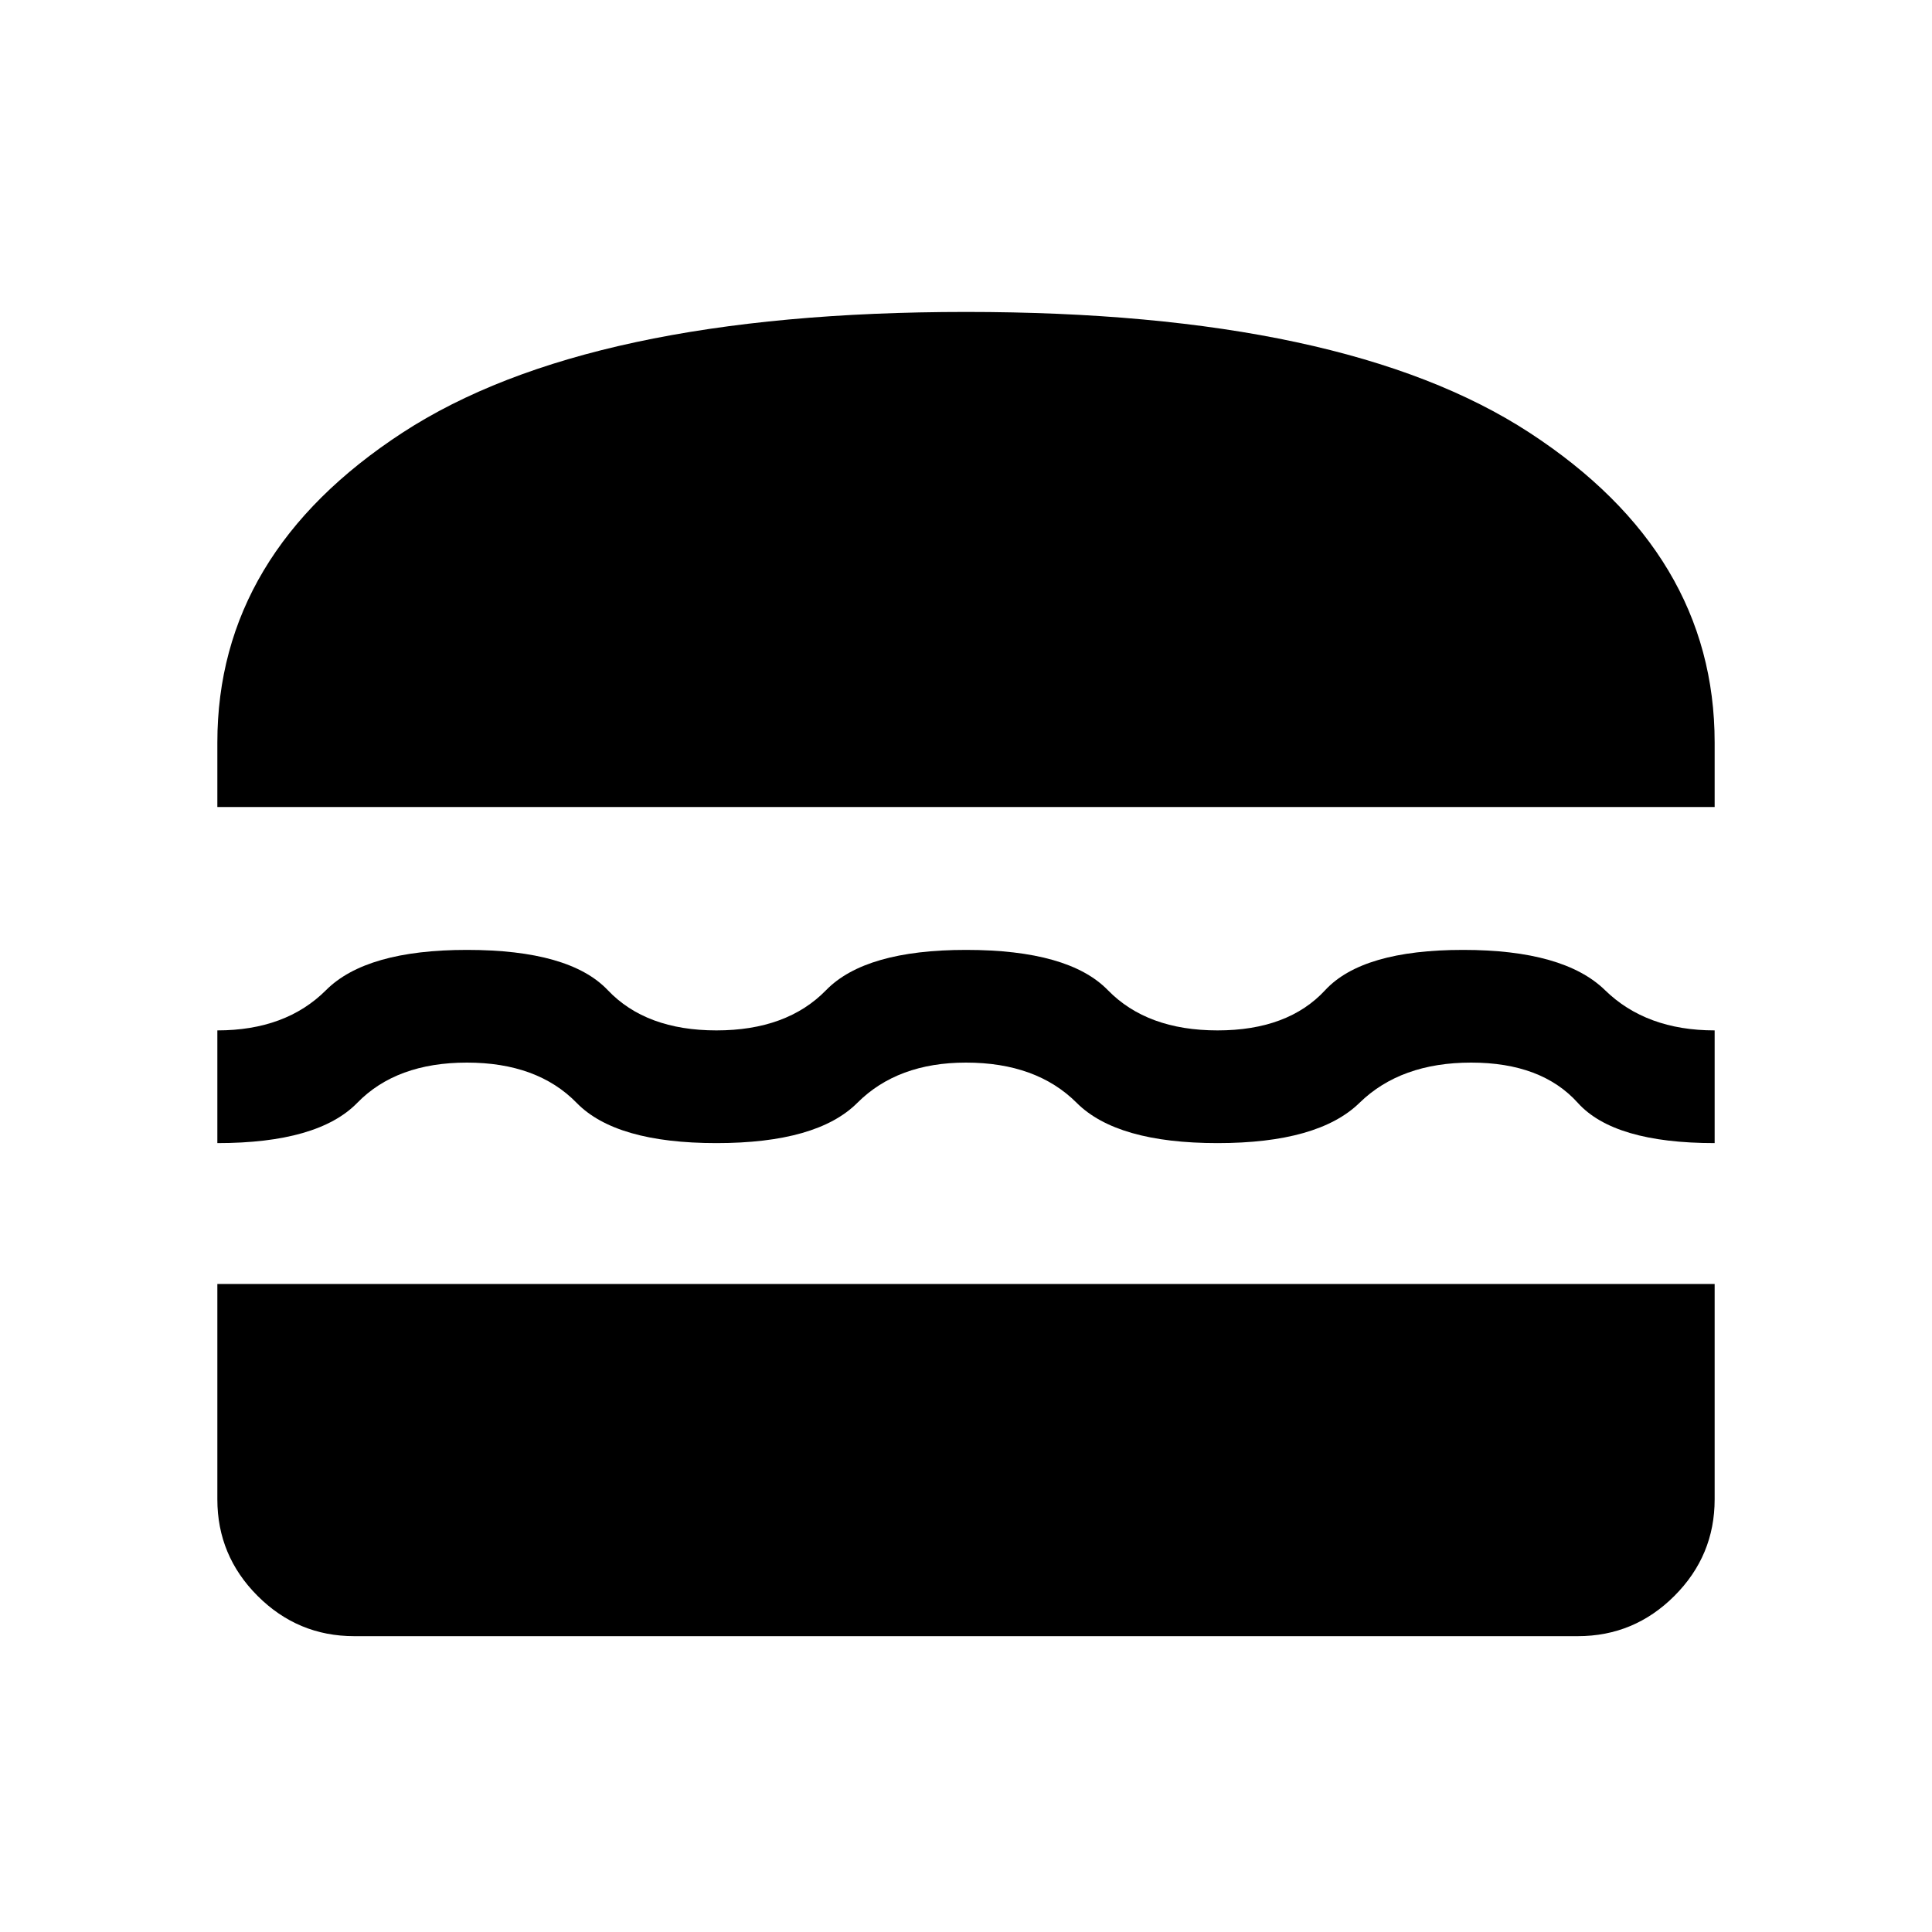 <svg xmlns="http://www.w3.org/2000/svg" height="24" width="24"><path d="M2.7 10.025V9.225Q2.7 6.875 5 5.375Q7.3 3.875 12 3.875Q16.7 3.875 19 5.375Q21.3 6.875 21.3 9.225V10.025ZM2.7 14.2V12.8Q3.55 12.8 4.05 12.3Q4.55 11.8 5.8 11.8Q7.075 11.8 7.55 12.3Q8.025 12.8 8.9 12.8Q9.775 12.8 10.262 12.3Q10.75 11.8 12 11.8Q13.275 11.8 13.762 12.3Q14.25 12.8 15.125 12.8Q16 12.8 16.462 12.3Q16.925 11.8 18.175 11.8Q19.425 11.8 19.938 12.3Q20.45 12.8 21.3 12.8V14.2Q20.05 14.2 19.6 13.7Q19.15 13.2 18.275 13.2Q17.4 13.2 16.888 13.7Q16.375 14.2 15.125 14.2Q13.875 14.2 13.375 13.7Q12.875 13.2 12 13.2Q11.15 13.2 10.65 13.7Q10.15 14.2 8.9 14.2Q7.65 14.2 7.163 13.7Q6.675 13.2 5.8 13.2Q4.925 13.2 4.438 13.7Q3.95 14.2 2.7 14.2ZM4.4 20.325Q3.7 20.325 3.2 19.825Q2.7 19.325 2.7 18.625V15.95H21.3V18.625Q21.3 19.325 20.8 19.825Q20.3 20.325 19.6 20.325Z"/></svg>